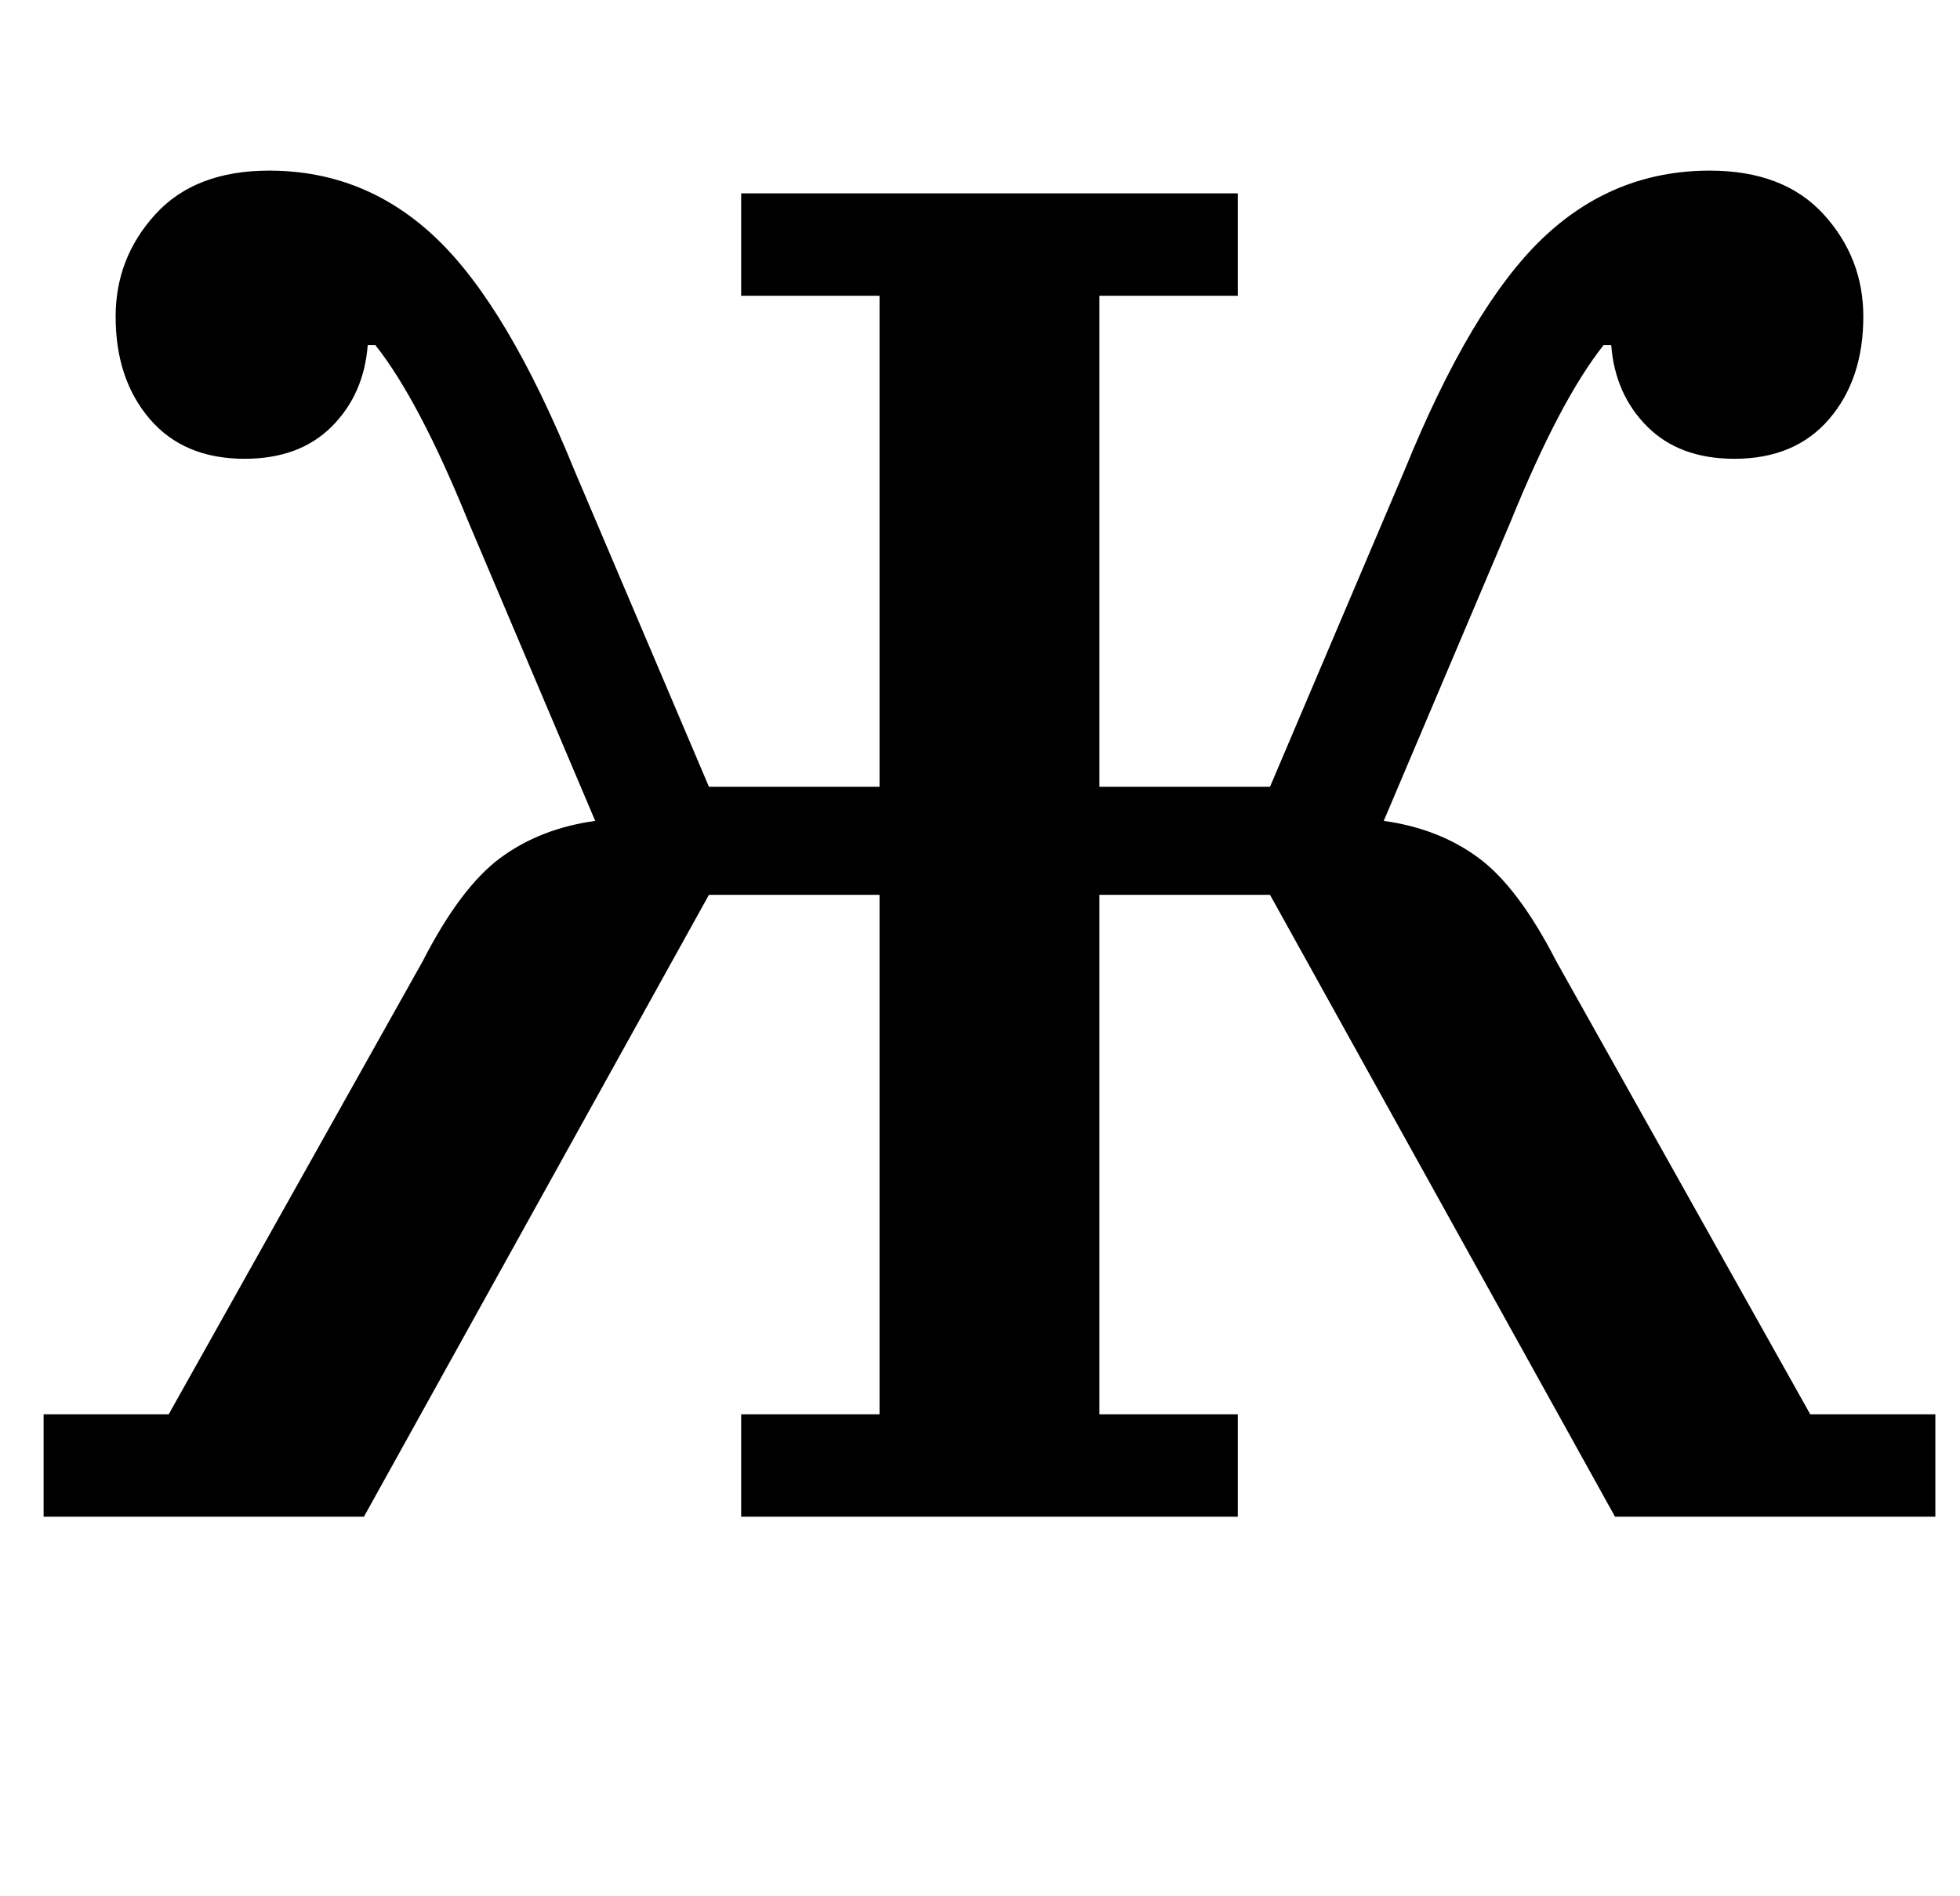 <?xml version="1.0" standalone="no"?>
<!DOCTYPE svg PUBLIC "-//W3C//DTD SVG 1.1//EN" "http://www.w3.org/Graphics/SVG/1.1/DTD/svg11.dtd" >
<svg xmlns="http://www.w3.org/2000/svg" xmlns:xlink="http://www.w3.org/1999/xlink" version="1.1" viewBox="-10 0 1034 1000">
  <g transform="matrix(1 0 0 -1 0 800)">
   <path fill="currentColor"
d="M13 54h66l134 239q20 39 41 54.5t50 19.5l-67 158q-26 64 -49 93h-4q-2 -26 -19 -43t-46 -17q-32 0 -50 21t-18 54q0 31 21 54t60 23q51 0 88.5 -36t72.5 -122l71 -167h90v259h-73v54h262v-54h-73v-259h90l71 167q35 86 72.5 122t88.5 36q39 0 60 -23t21 -54
q0 -33 -18 -54t-50 -21q-29 0 -46 17t-19 43h-4q-23 -29 -49 -93l-67 -158q29 -4 50 -19.5t41 -54.5l134 -239h66v-54h-169l-182 328h-90v-274h73v-54h-262v54h73v274h-90l-182 -328h-169v54z" />
  </g>

</svg>
